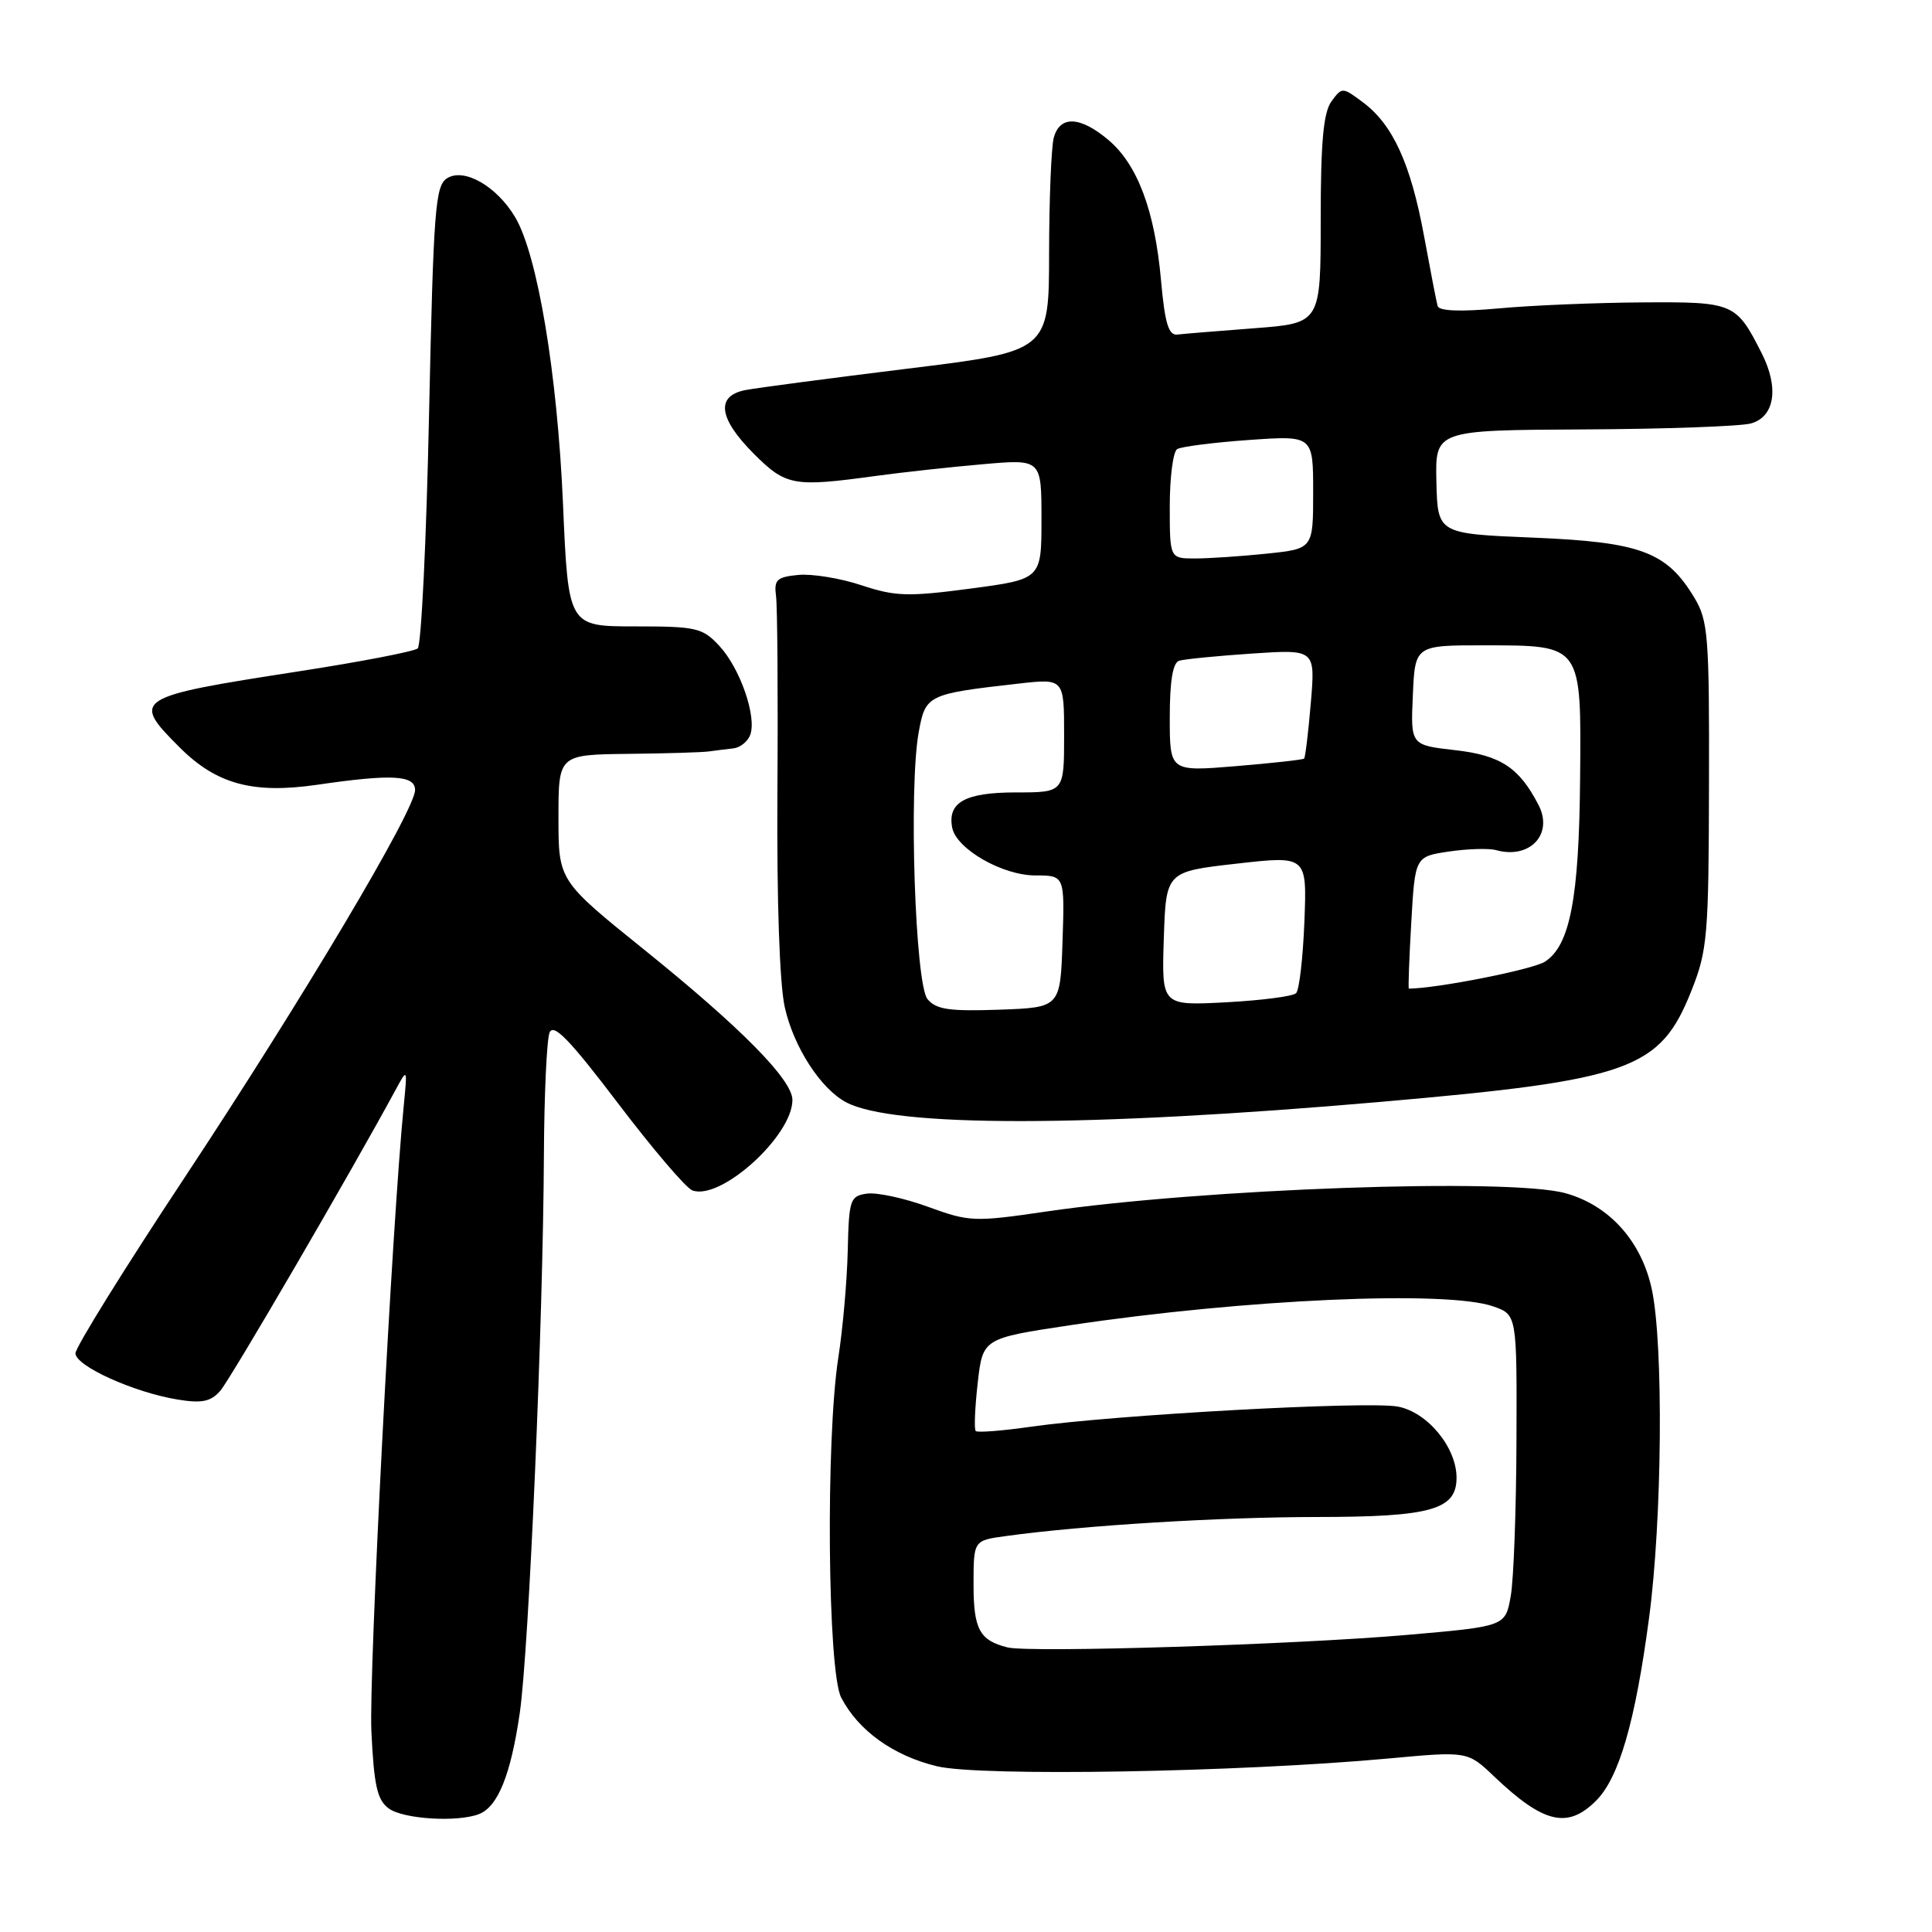 <?xml version="1.0" encoding="UTF-8" standalone="no"?>
<!DOCTYPE svg PUBLIC "-//W3C//DTD SVG 1.1//EN" "http://www.w3.org/Graphics/SVG/1.1/DTD/svg11.dtd" >
<svg xmlns="http://www.w3.org/2000/svg" xmlns:xlink="http://www.w3.org/1999/xlink" version="1.1" viewBox="0 0 256 256">
 <g >
 <path fill="currentColor"
d=" M 63.46 240.38 C 65.97 239.41 67.68 235.18 68.87 227.00 C 70.09 218.57 71.97 175.06 72.07 153.00 C 72.11 145.03 72.45 137.75 72.82 136.82 C 73.34 135.55 75.48 137.75 81.85 146.14 C 86.44 152.19 90.88 157.40 91.73 157.73 C 95.45 159.15 105.00 150.53 105.00 145.75 C 105.00 143.08 98.21 136.20 85.41 125.88 C 74.00 116.69 74.00 116.69 74.00 108.34 C 74.00 100.00 74.00 100.00 83.25 99.89 C 88.34 99.84 93.17 99.69 94.00 99.56 C 94.83 99.44 96.24 99.27 97.14 99.17 C 98.05 99.08 99.06 98.28 99.40 97.40 C 100.31 95.02 98.09 88.58 95.33 85.60 C 93.08 83.18 92.31 83.00 84.11 83.00 C 75.30 83.00 75.30 83.00 74.60 66.75 C 73.85 49.49 71.22 33.73 68.25 28.76 C 65.80 24.66 61.49 22.20 59.24 23.62 C 57.67 24.60 57.44 27.74 56.85 54.95 C 56.50 71.59 55.82 85.52 55.35 85.92 C 54.88 86.32 47.75 87.70 39.50 88.97 C 17.74 92.34 17.35 92.59 23.79 99.02 C 28.67 103.91 33.50 105.22 42.00 103.99 C 51.93 102.54 55.00 102.71 55.00 104.68 C 55.00 107.34 40.10 132.38 24.41 156.11 C 16.48 168.09 10.00 178.53 10.00 179.32 C 10.00 181.00 17.74 184.50 23.55 185.45 C 26.75 185.97 27.92 185.73 29.18 184.30 C 30.50 182.81 46.62 155.13 52.37 144.50 C 53.99 141.50 53.99 141.50 53.50 146.50 C 51.95 162.14 48.86 221.85 49.21 229.38 C 49.55 236.60 49.98 238.51 51.51 239.63 C 53.43 241.04 60.57 241.49 63.46 240.38 Z  M 211.49 238.60 C 214.53 235.56 216.68 228.16 218.51 214.38 C 220.25 201.33 220.44 178.14 218.87 170.82 C 217.50 164.46 213.24 159.72 207.45 158.11 C 200.04 156.05 159.47 157.49 138.59 160.54 C 129.10 161.93 128.45 161.91 122.97 159.91 C 119.83 158.76 116.19 157.98 114.88 158.16 C 112.64 158.48 112.49 158.93 112.33 165.71 C 112.24 169.67 111.68 176.06 111.08 179.90 C 109.40 190.74 109.66 221.45 111.46 224.93 C 113.73 229.32 118.38 232.65 124.16 234.04 C 129.91 235.42 164.11 234.83 183.98 233.01 C 194.46 232.04 194.46 232.04 197.98 235.39 C 204.53 241.62 207.71 242.38 211.49 238.60 Z  M 183.00 146.00 C 216.13 143.11 219.98 141.73 224.14 131.23 C 226.25 125.92 226.41 123.94 226.45 104.00 C 226.50 84.23 226.34 82.23 224.50 79.18 C 220.84 73.11 217.40 71.83 203.19 71.24 C 190.50 70.72 190.50 70.72 190.33 63.86 C 190.17 57.00 190.17 57.00 209.83 56.90 C 220.65 56.85 230.62 56.49 232.00 56.11 C 235.16 55.24 235.76 51.39 233.44 46.82 C 230.04 40.11 229.76 39.99 217.60 40.07 C 211.49 40.11 202.96 40.46 198.64 40.86 C 193.47 41.33 190.68 41.22 190.49 40.54 C 190.33 39.97 189.52 35.76 188.68 31.20 C 186.92 21.68 184.55 16.50 180.60 13.56 C 177.88 11.53 177.83 11.52 176.42 13.44 C 175.36 14.90 175.00 18.82 175.00 29.10 C 175.00 42.82 175.00 42.82 166.25 43.49 C 161.44 43.86 156.83 44.23 156.00 44.33 C 154.84 44.46 154.35 42.84 153.84 37.14 C 153.02 27.90 150.72 21.78 146.85 18.53 C 143.12 15.39 140.43 15.28 139.63 18.25 C 139.30 19.49 139.02 26.36 139.01 33.53 C 139.00 46.55 139.00 46.55 120.25 48.85 C 109.94 50.12 100.26 51.40 98.75 51.69 C 94.81 52.47 95.22 55.45 99.88 60.12 C 104.14 64.38 105.13 64.56 116.00 63.07 C 119.58 62.58 125.99 61.88 130.25 61.51 C 138.00 60.83 138.00 60.83 138.00 68.79 C 138.00 76.74 138.00 76.74 128.60 77.99 C 120.30 79.09 118.62 79.03 114.15 77.55 C 111.36 76.62 107.60 76.01 105.79 76.18 C 102.92 76.46 102.54 76.82 102.83 79.00 C 103.01 80.38 103.10 92.07 103.01 105.00 C 102.92 119.36 103.30 130.44 103.99 133.48 C 105.17 138.74 108.73 144.25 112.10 146.05 C 118.36 149.40 144.17 149.38 183.00 146.00 Z  M 133.50 218.29 C 129.79 217.36 129.00 215.89 129.00 209.94 C 129.00 204.12 129.00 204.12 133.25 203.54 C 143.51 202.12 161.58 201.02 174.53 201.01 C 189.62 201.00 193.00 200.05 193.00 195.81 C 193.00 191.79 189.15 187.12 185.22 186.38 C 181.22 185.63 147.64 187.47 136.60 189.05 C 132.81 189.59 129.52 189.85 129.29 189.62 C 129.06 189.40 129.18 186.54 129.55 183.27 C 130.22 177.34 130.22 177.34 141.86 175.59 C 165.00 172.13 191.68 170.95 197.85 173.10 C 201.00 174.20 201.00 174.20 200.94 190.85 C 200.91 200.01 200.57 209.30 200.18 211.50 C 199.47 215.50 199.47 215.50 186.48 216.63 C 171.51 217.93 136.45 219.02 133.50 218.29 Z  M 122.90 132.39 C 121.26 130.40 120.40 104.40 121.73 97.04 C 122.63 92.07 122.87 91.95 134.97 90.58 C 141.00 89.90 141.00 89.90 141.00 97.45 C 141.00 105.00 141.00 105.00 134.62 105.00 C 127.89 105.00 125.53 106.31 126.17 109.67 C 126.72 112.49 132.82 116.00 137.19 116.00 C 141.08 116.00 141.08 116.00 140.79 124.75 C 140.50 133.50 140.50 133.50 132.40 133.79 C 125.79 134.02 124.05 133.77 122.90 132.39 Z  M 154.21 124.38 C 154.50 115.50 154.50 115.50 163.84 114.44 C 173.18 113.38 173.18 113.38 172.84 122.11 C 172.65 126.91 172.16 131.18 171.74 131.60 C 171.32 132.02 167.14 132.56 162.45 132.81 C 153.92 133.26 153.92 133.26 154.21 124.38 Z  M 187.00 122.25 C 187.50 113.50 187.50 113.50 192.00 112.83 C 194.47 112.47 197.29 112.38 198.25 112.65 C 202.71 113.88 205.86 110.54 203.87 106.68 C 201.31 101.71 198.84 100.08 192.81 99.40 C 186.91 98.73 186.91 98.73 187.21 92.12 C 187.50 85.50 187.50 85.50 196.73 85.51 C 209.70 85.53 209.53 85.30 209.37 103.29 C 209.23 119.04 208.03 125.29 204.71 127.43 C 203.11 128.46 190.52 130.96 186.68 131.00 C 186.58 131.00 186.72 127.07 187.00 122.25 Z  M 155.00 95.09 C 155.00 90.24 155.40 87.81 156.25 87.55 C 156.94 87.34 161.28 86.91 165.89 86.60 C 174.29 86.04 174.29 86.04 173.69 93.14 C 173.36 97.04 172.96 100.36 172.80 100.52 C 172.63 100.67 168.56 101.12 163.75 101.52 C 155.00 102.24 155.00 102.24 155.00 95.09 Z  M 155.00 67.06 C 155.00 63.24 155.44 59.85 155.98 59.51 C 156.52 59.18 160.80 58.63 165.48 58.30 C 174.00 57.70 174.00 57.70 174.00 65.21 C 174.00 72.72 174.00 72.72 167.85 73.36 C 164.47 73.71 160.20 74.00 158.35 74.00 C 155.00 74.00 155.00 74.00 155.00 67.06 Z "/>
</g>
</svg>